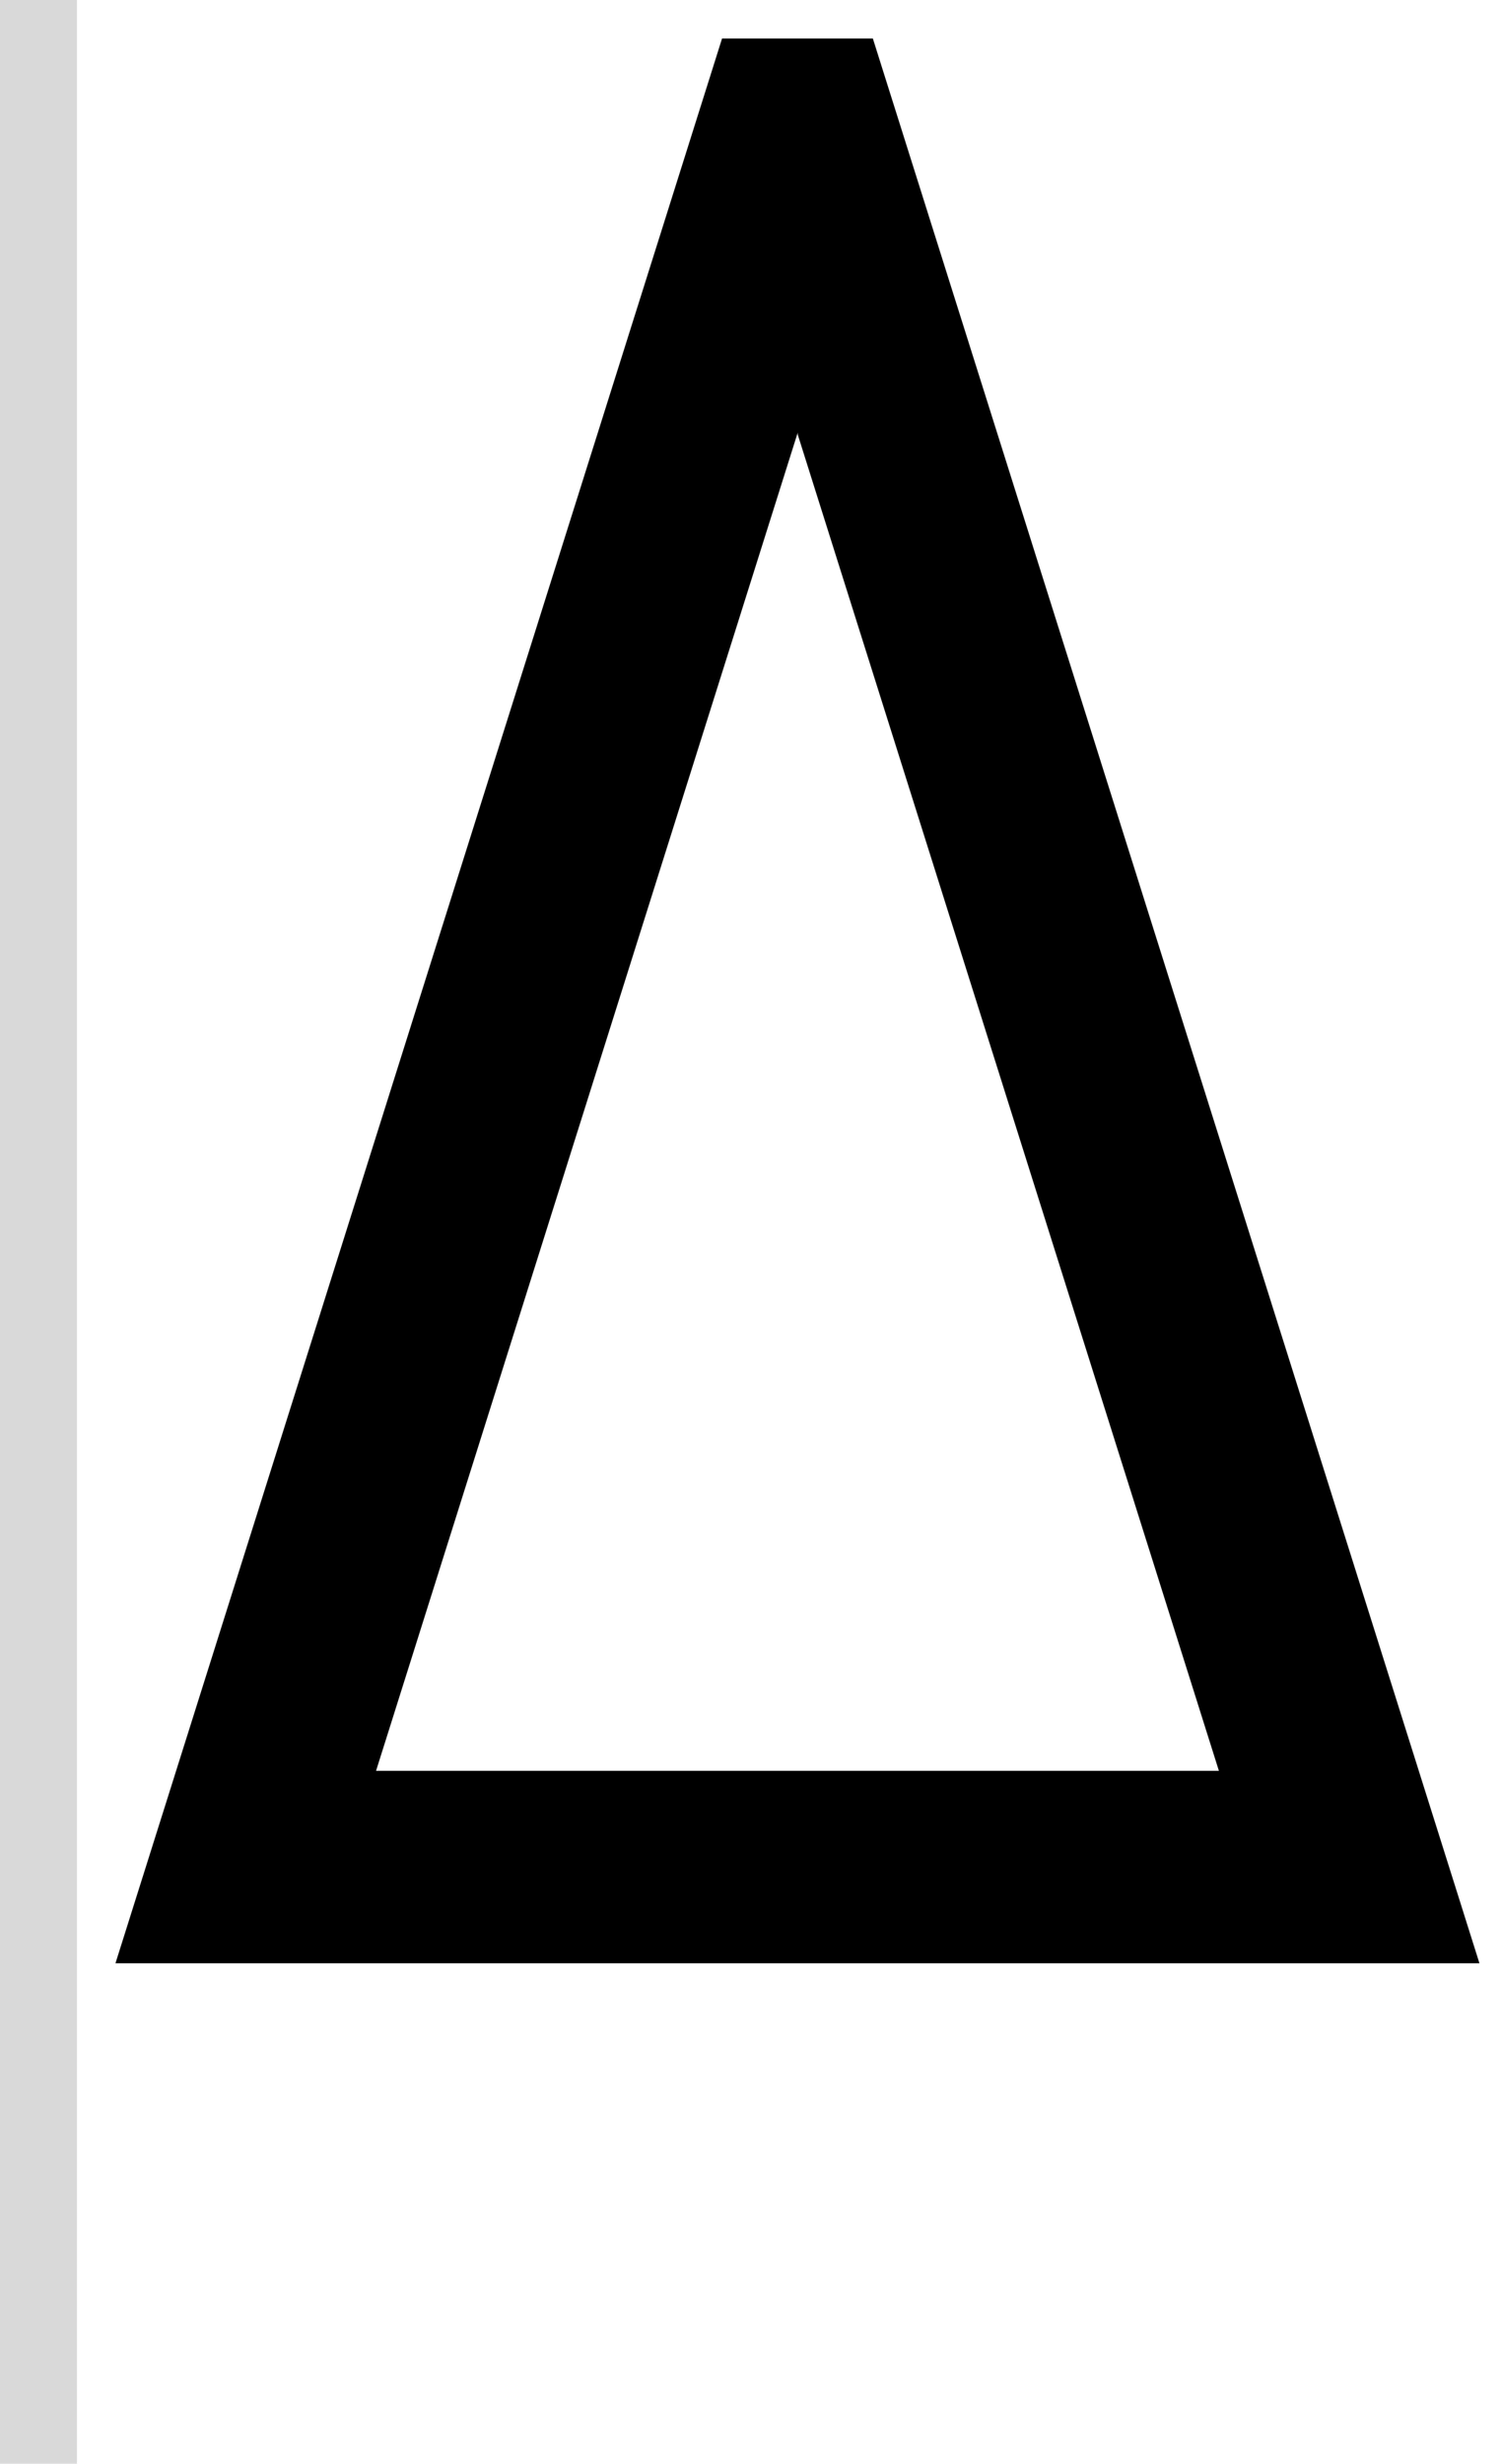 <svg width="39" height="64" viewBox="0 0 39 64" fill="none" xmlns="http://www.w3.org/2000/svg">
<rect width="2" height="64" fill="#D9D9D9"/>
<path fill-rule="evenodd" clip-rule="evenodd" d="M38.44 51H3L18.761 1H22.679L38.44 51ZM9.771 46H31.67L20.727 11.287V11.238L9.771 46Z" fill="black"/>
</svg>
